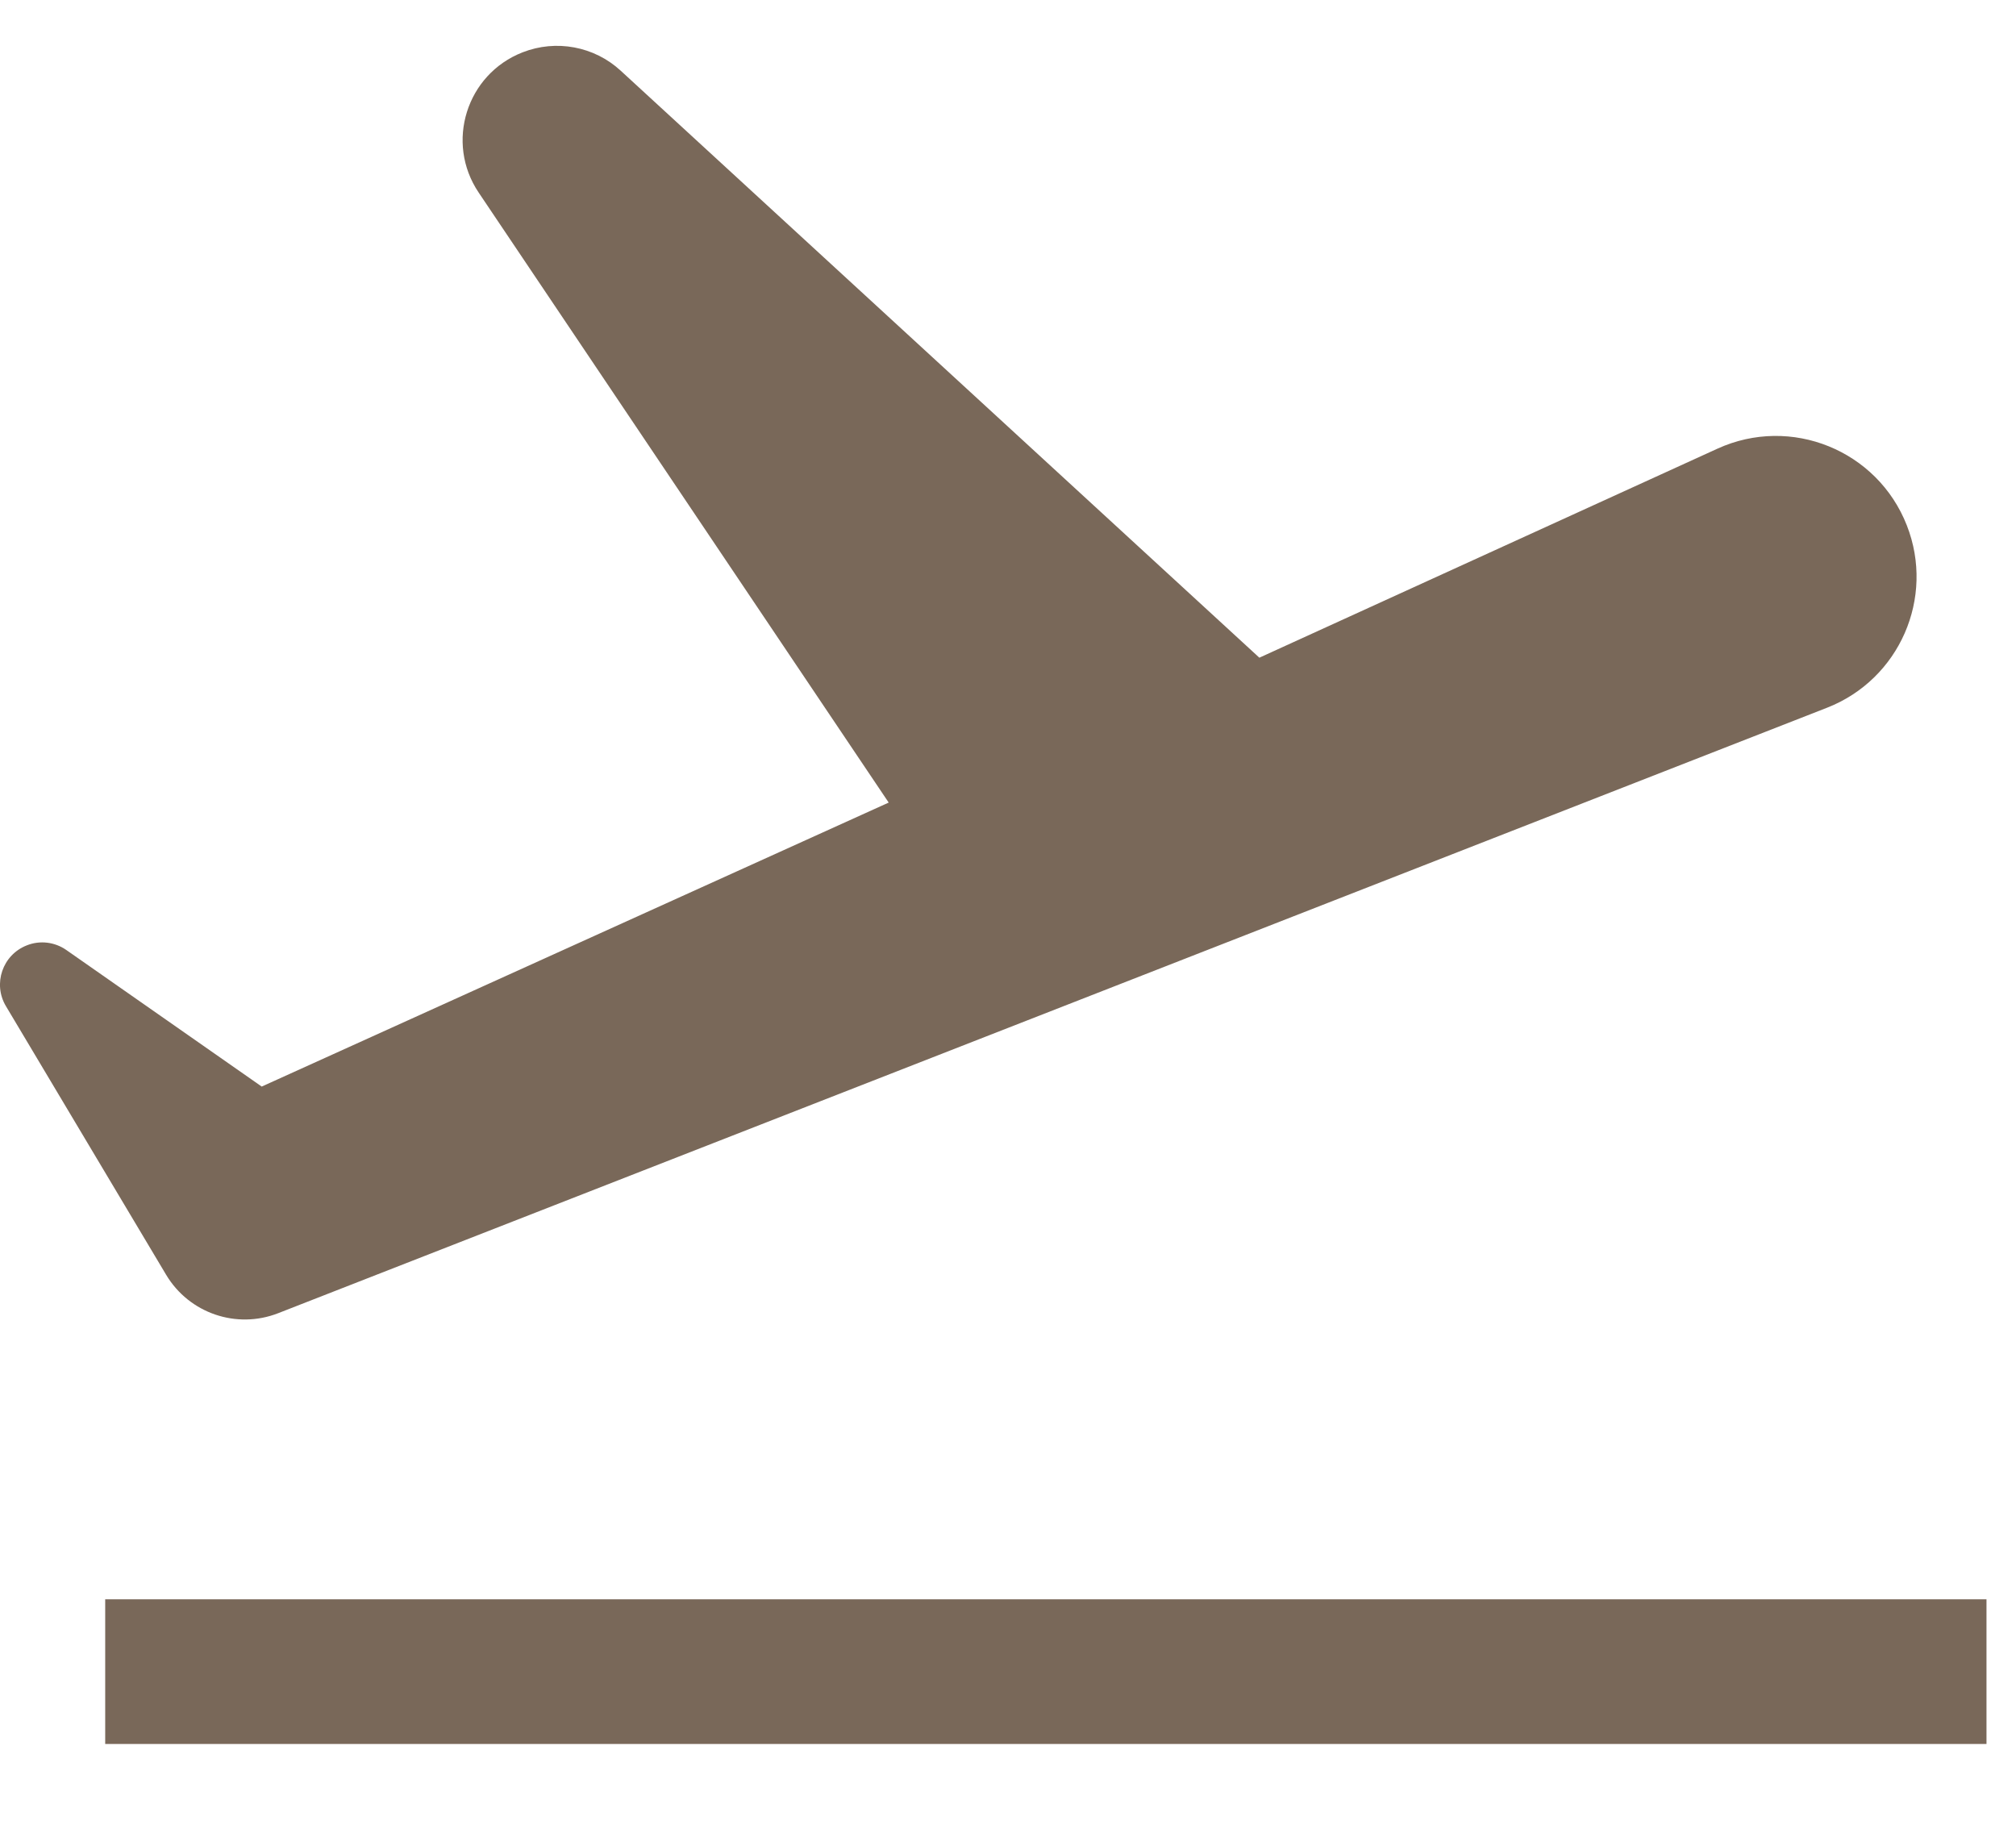 <svg width="22" height="20" viewBox="0 0 22 20" fill="none" xmlns="http://www.w3.org/2000/svg">
<path fill-rule="evenodd" clip-rule="evenodd" d="M0.293 10.316C0.028 10.419 -0.081 10.736 0.065 10.98L1.813 13.911C2.064 14.331 2.581 14.508 3.036 14.33L19.938 7.723C20.728 7.414 21.118 6.524 20.809 5.734C20.488 4.913 19.544 4.53 18.742 4.896L13.743 7.177L6.773 0.771C6.484 0.505 6.068 0.428 5.703 0.571C5.09 0.81 4.856 1.556 5.224 2.102L9.698 8.758L2.856 11.857L0.724 10.367C0.598 10.279 0.436 10.259 0.293 10.316ZM21.678 17.452H1.148V19.031H21.678V17.452Z" fill="#796859"/>
</svg>
